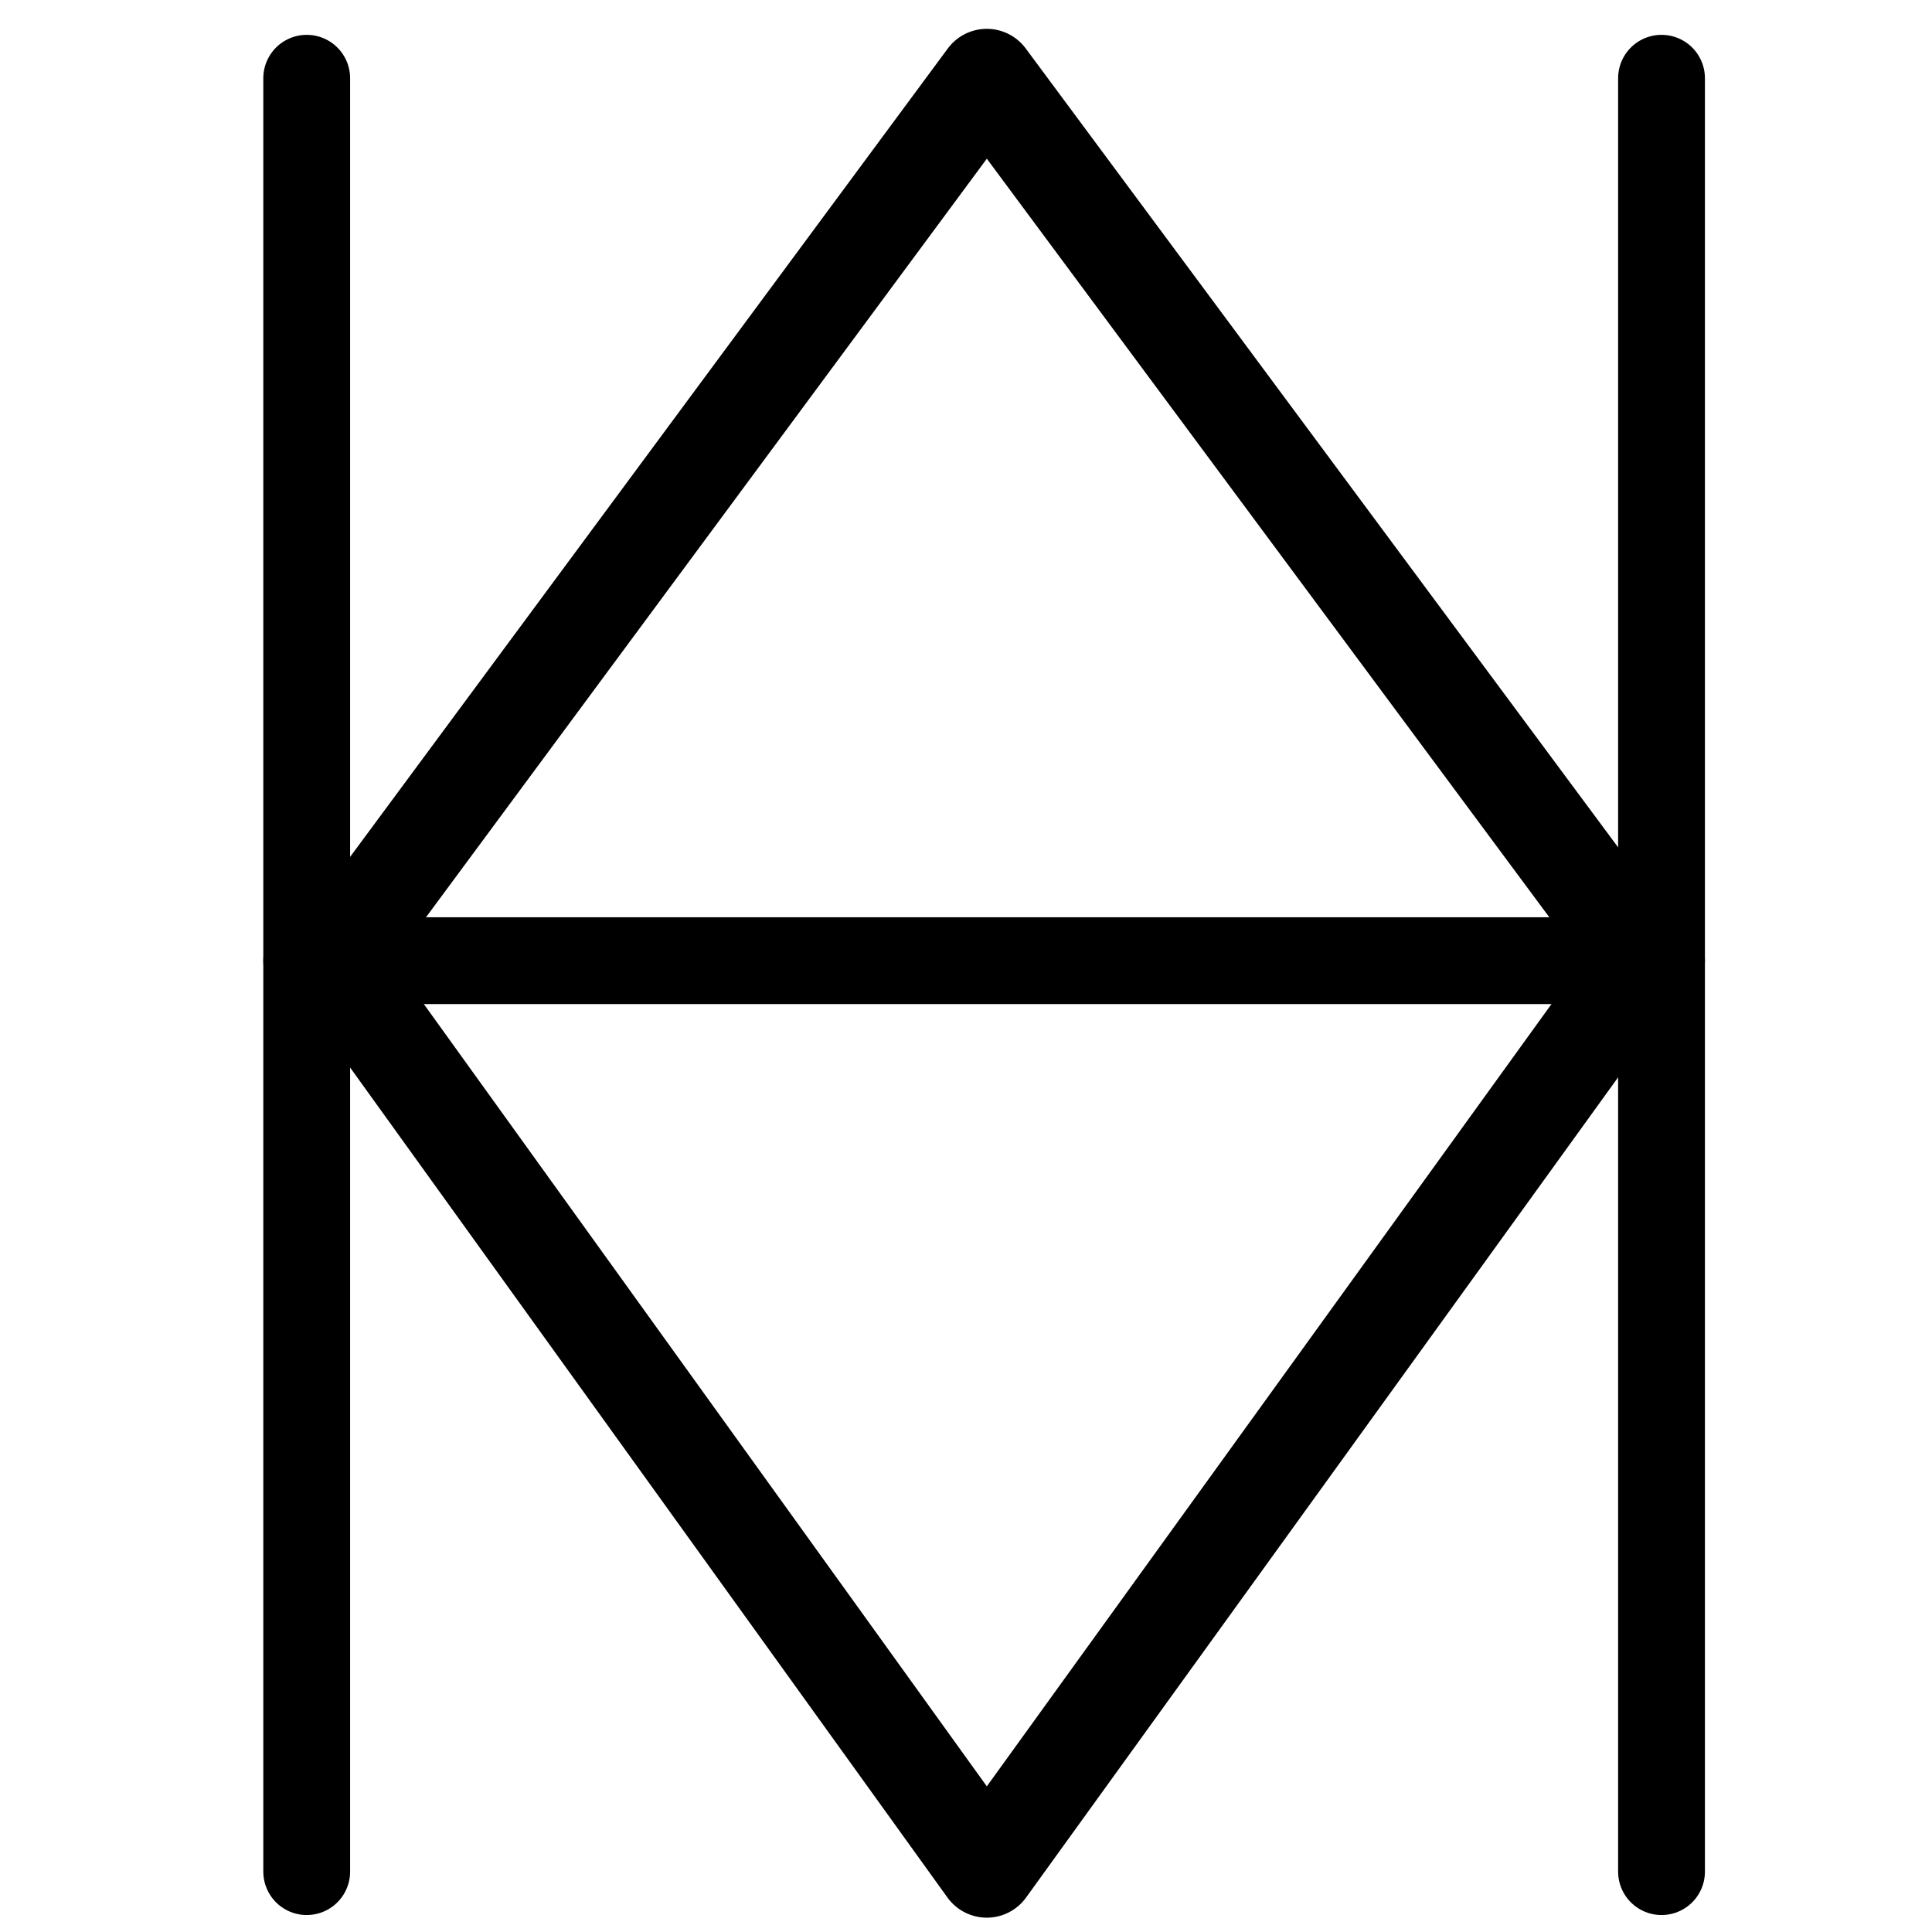 <?xml version="1.0" encoding="UTF-8"?>
<svg xmlns:foaf="http://xmlns.com/foaf/0.1/" xmlns:svg="http://www.w3.org/2000/svg"
     xmlns:dc="http://purl.org/dc/elements/1.1/"
     xmlns:crm="http://www.cidoc-crm.org/cidoc-crm/"
     xmlns="http://www.w3.org/2000/svg"
     xmlns:sodipodi="http://sodipodi.sourceforge.net/DTD/sodipodi-0.dtd"
     xmlns:cc="http://creativecommons.org/ns#"
     xmlns:inkscape="http://www.inkscape.org/namespaces/inkscape"
     xmlns:nmo="http://nomisma.org/ontology#"
     xmlns:rdf="http://www.w3.org/1999/02/22-rdf-syntax-ns#"
     width="400"
     height="400"
     xml:space="preserve"
     viewBox="0 0 400 400">
  <title property="dc:title">Monogram 1172</title><desc proprety="dc:description">Monogram 1172 published by Nomisma.org. See matching URIs and bibliographic references for further information about the usage of this symbol on coinage.</desc>
    <desc xmlns:xlink="http://www.w3.org/1999/xlink" property="dc:creator">Corpus Nummorum https://www.corpus-nummorum.eu</desc>
    <desc xmlns:xlink="http://www.w3.org/1999/xlink">lettercomb: ΔΗΜ</desc>    
    <style xmlns:xlink="http://www.w3.org/1999/xlink" type="text/css">.st0{fill:none;stroke:#000000;stroke-width:17.974;stroke-linecap:round;stroke-linejoin:round;} .st1{fill:none;stroke:#000000;stroke-width:20.064;stroke-linecap:round;stroke-linejoin:round;}</style>
<line xmlns:xlink="http://www.w3.org/1999/xlink" class="st0" x1="63.5" y1="16.2"
         x2="63.5"
         y2="387.5"/>
<line xmlns:xlink="http://www.w3.org/1999/xlink" class="st0" x1="344" y1="16.2"
         x2="344"
         y2="387.5"/>
<line xmlns:xlink="http://www.w3.org/1999/xlink" class="st0" x1="63.5" y1="198.9"
         x2="344"
         y2="198.9"/>
<polygon xmlns:xlink="http://www.w3.org/1999/xlink" class="st1"
            points="69,199 204.3,16 340,199 204.3,387 "/>
</svg>